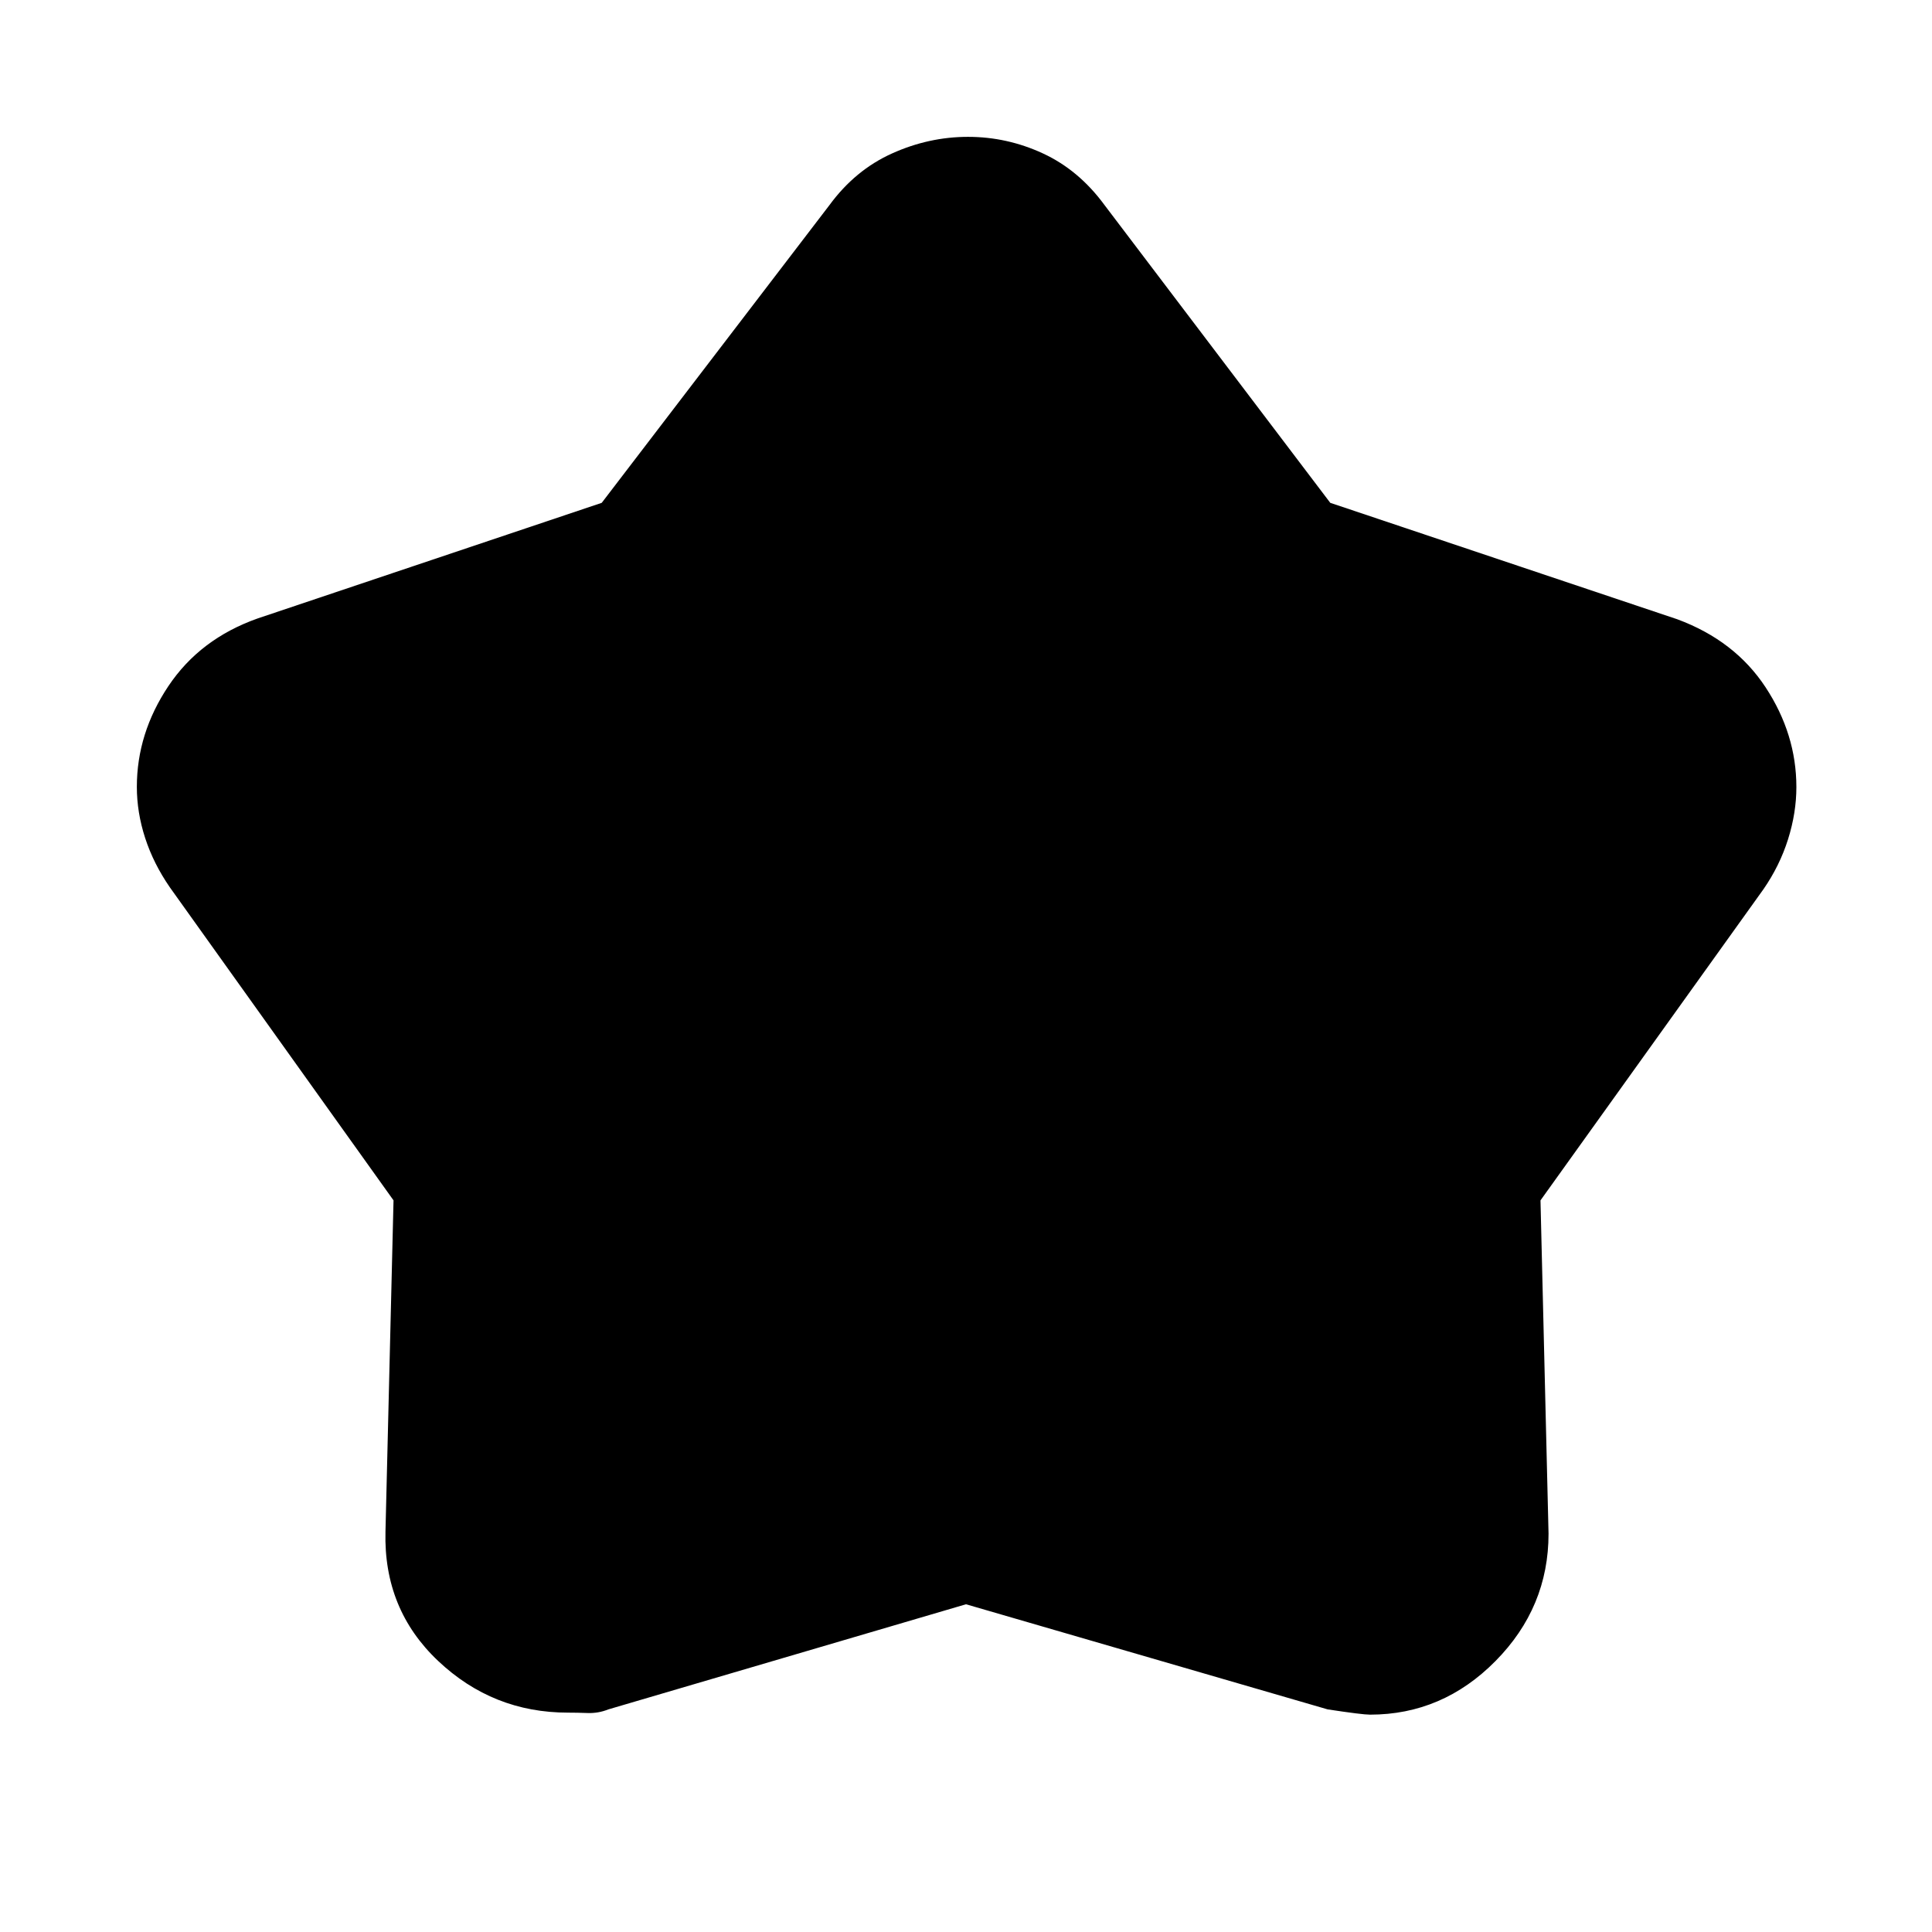 <svg xmlns="http://www.w3.org/2000/svg" height="24" viewBox="0 -960 960 960" width="24"><path d="m299-710.15 113.15-147.93q12.77-17.41 31.08-25.66Q461.54-892 481-892q19.46 0 37.27 8.26 17.81 8.25 30.58 25.66L661-710.15l172.38 57.84q28.7 10.62 43.96 33.87 15.27 23.26 15.27 49.54 0 12.75-4.14 25.93T876.15-518L765.46-363.54l4 165.62q0 36.59-26.33 63.25Q716.81-108 680.77-108q-3.85 0-21.08-2.62L480-162.85l-177.69 52.23q-5 2-10.32 1.81-5.32-.19-9.76-.19-37.31 0-64.5-25.67-27.19-25.66-26.19-64.25l4-164.62L84.46-519q-8.18-11.83-12.32-24.55Q68-556.28 68-569q0-26.63 15.68-50.09 15.68-23.46 44.32-33.6l171-57.46Z"/></svg>